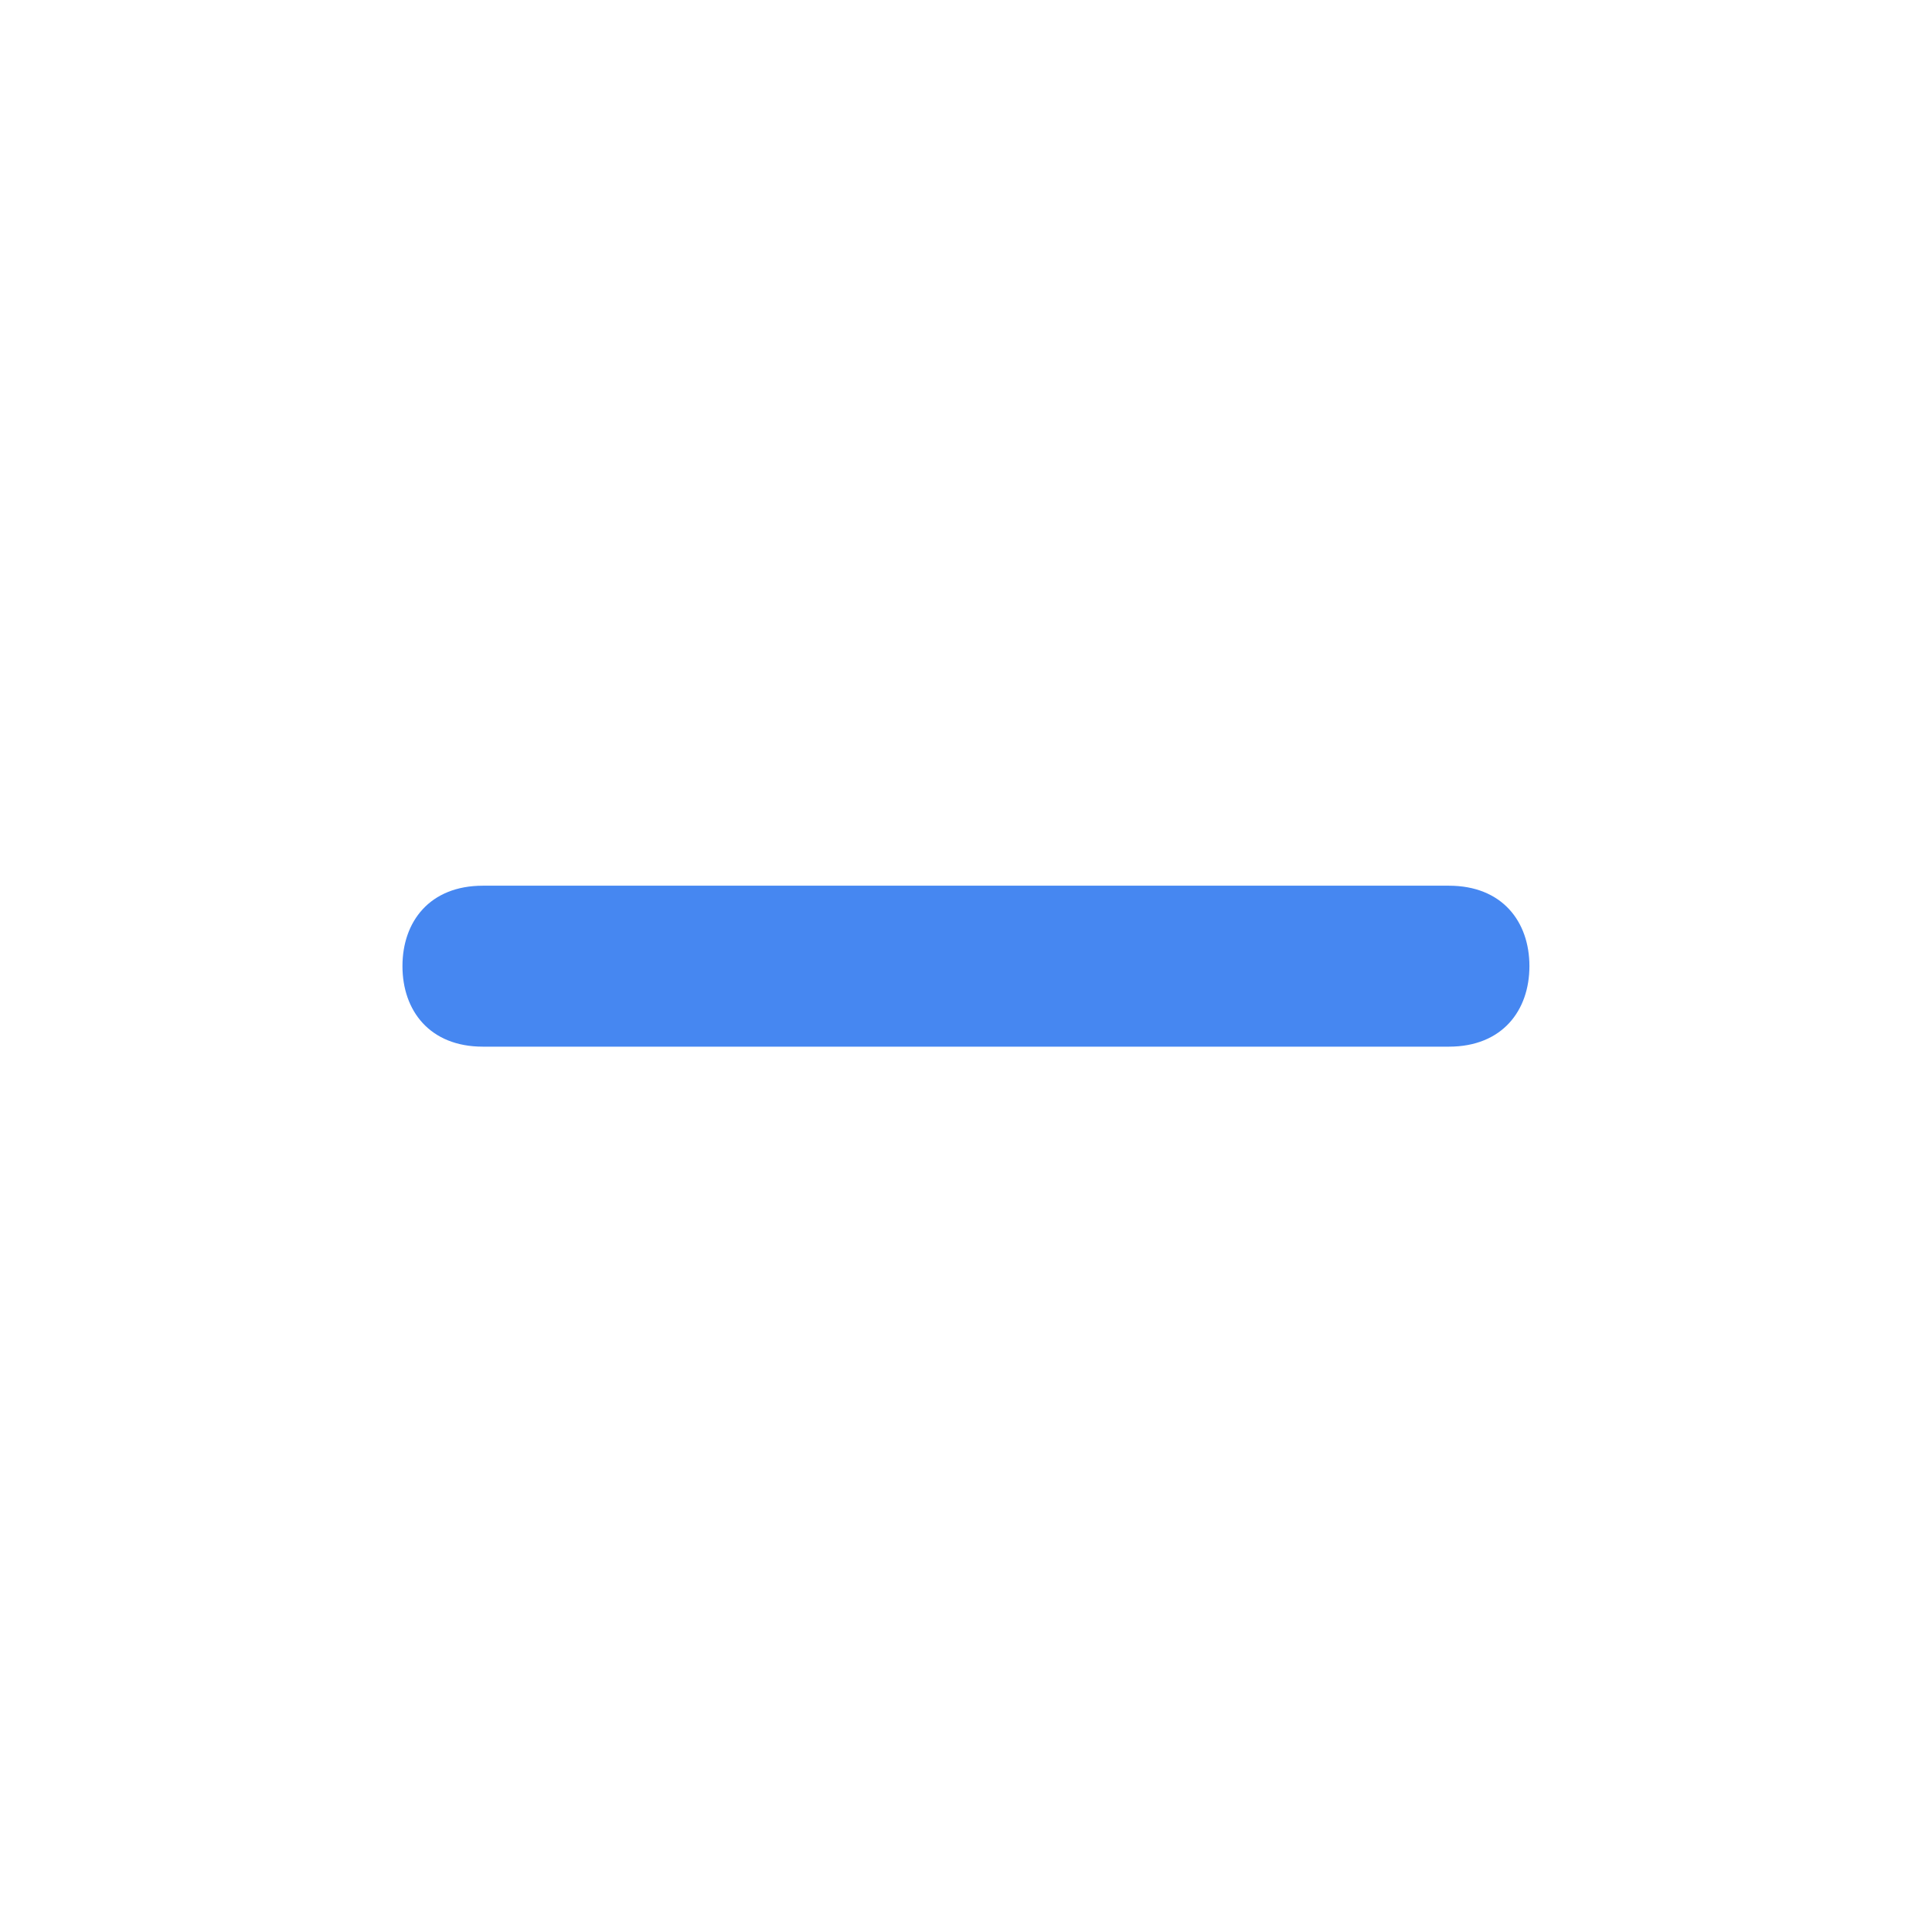 <svg width="16" height="16" viewBox="0 0 16 16" fill="none" xmlns="http://www.w3.org/2000/svg">
<path fill-rule="evenodd" clip-rule="evenodd" d="M12.666 8.001C12.666 8.369 12.441 8.668 11.999 8.668L3.999 8.668C3.558 8.668 3.333 8.369 3.333 8.001C3.333 7.633 3.558 7.335 3.999 7.335L11.999 7.335C12.441 7.335 12.666 7.633 12.666 8.001Z" fill="#4687F1"/>
</svg>
